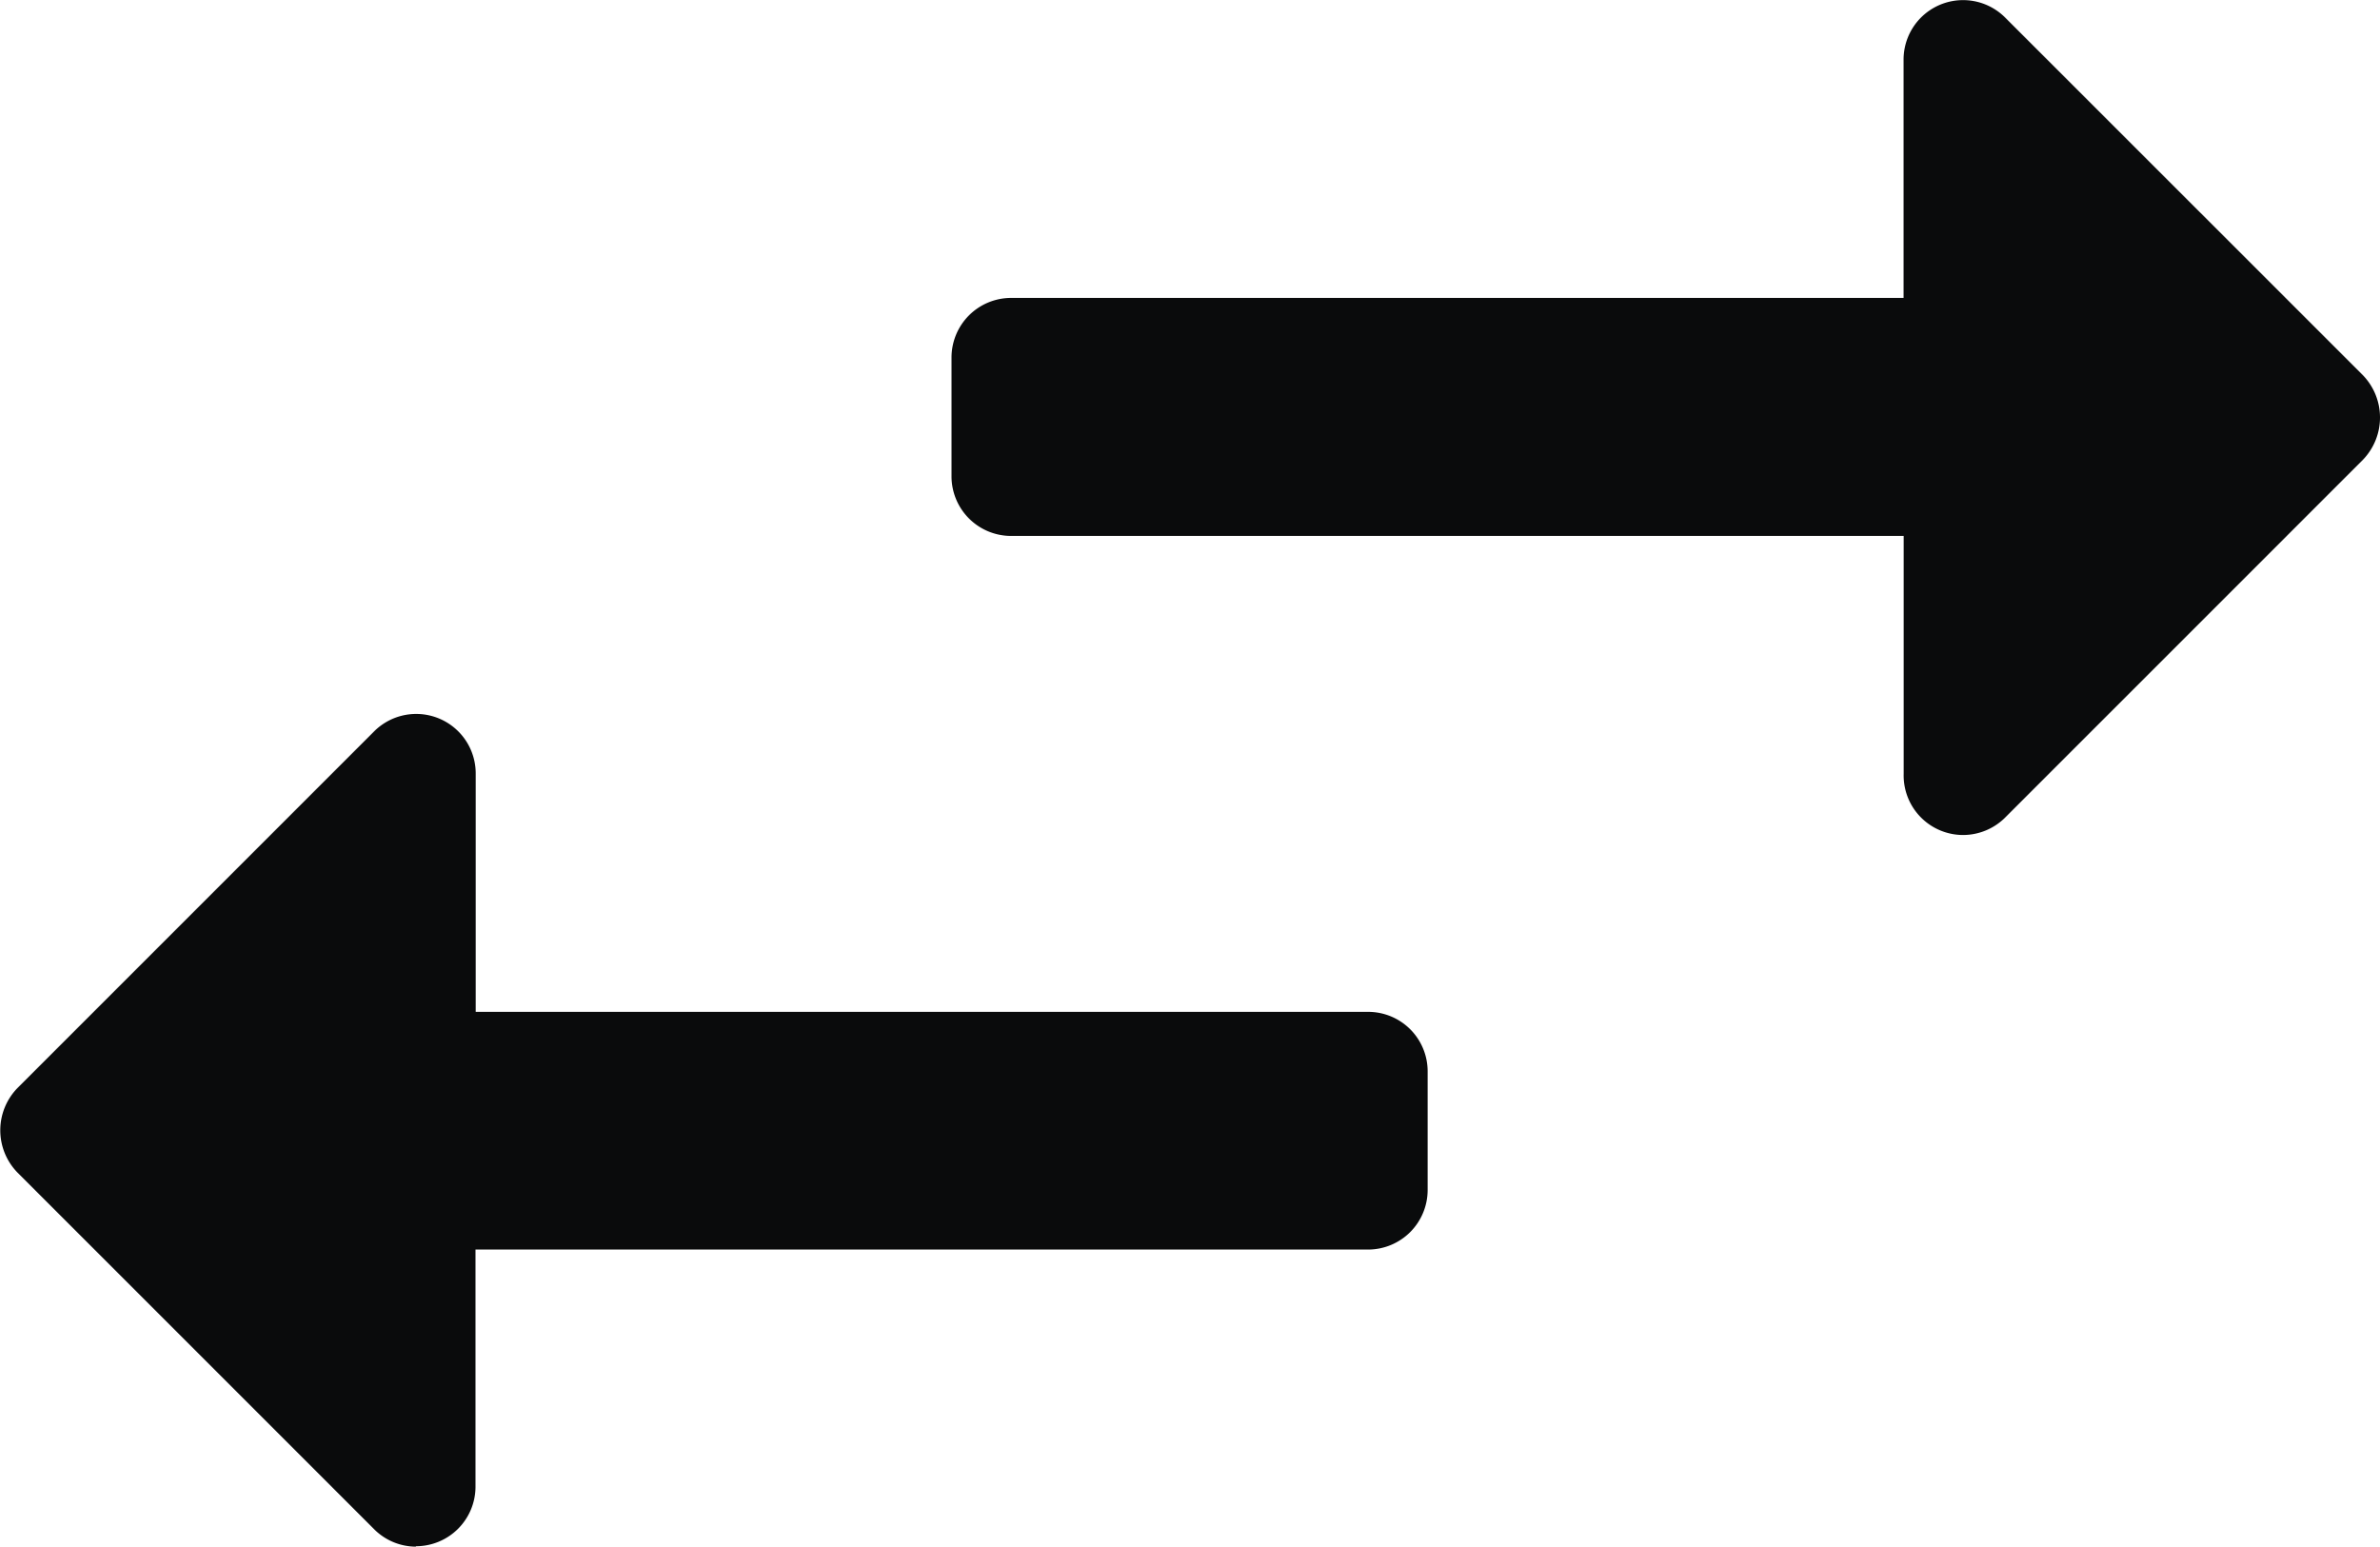 <svg xmlns="http://www.w3.org/2000/svg" width="22.999" height="14.946" viewBox="0 0 22.999 14.946">
  <path id="Icon_color" data-name="Icon color" d="M4.018,14.946a.572.572,0,0,1-.4-.165l-3.45-3.45a.585.585,0,0,1,0-.817l3.45-3.45a.575.575,0,0,1,.978.414v2.3h8.625a.575.575,0,0,1,.574.574V11.5a.576.576,0,0,1-.574.575H4.594v2.3a.576.576,0,0,1-.576.567ZM18.969,8.069a.575.575,0,0,1-.574-.59v-2.3H9.769A.576.576,0,0,1,9.194,4.6V3.454a.576.576,0,0,1,.575-.575h8.625V.579a.575.575,0,0,1,.977-.414l3.451,3.45a.588.588,0,0,1,.011.828L19.383,7.893A.578.578,0,0,1,18.969,8.069Z" transform="translate(0.001 0)" fill="#0a0b0c"/>
</svg>
